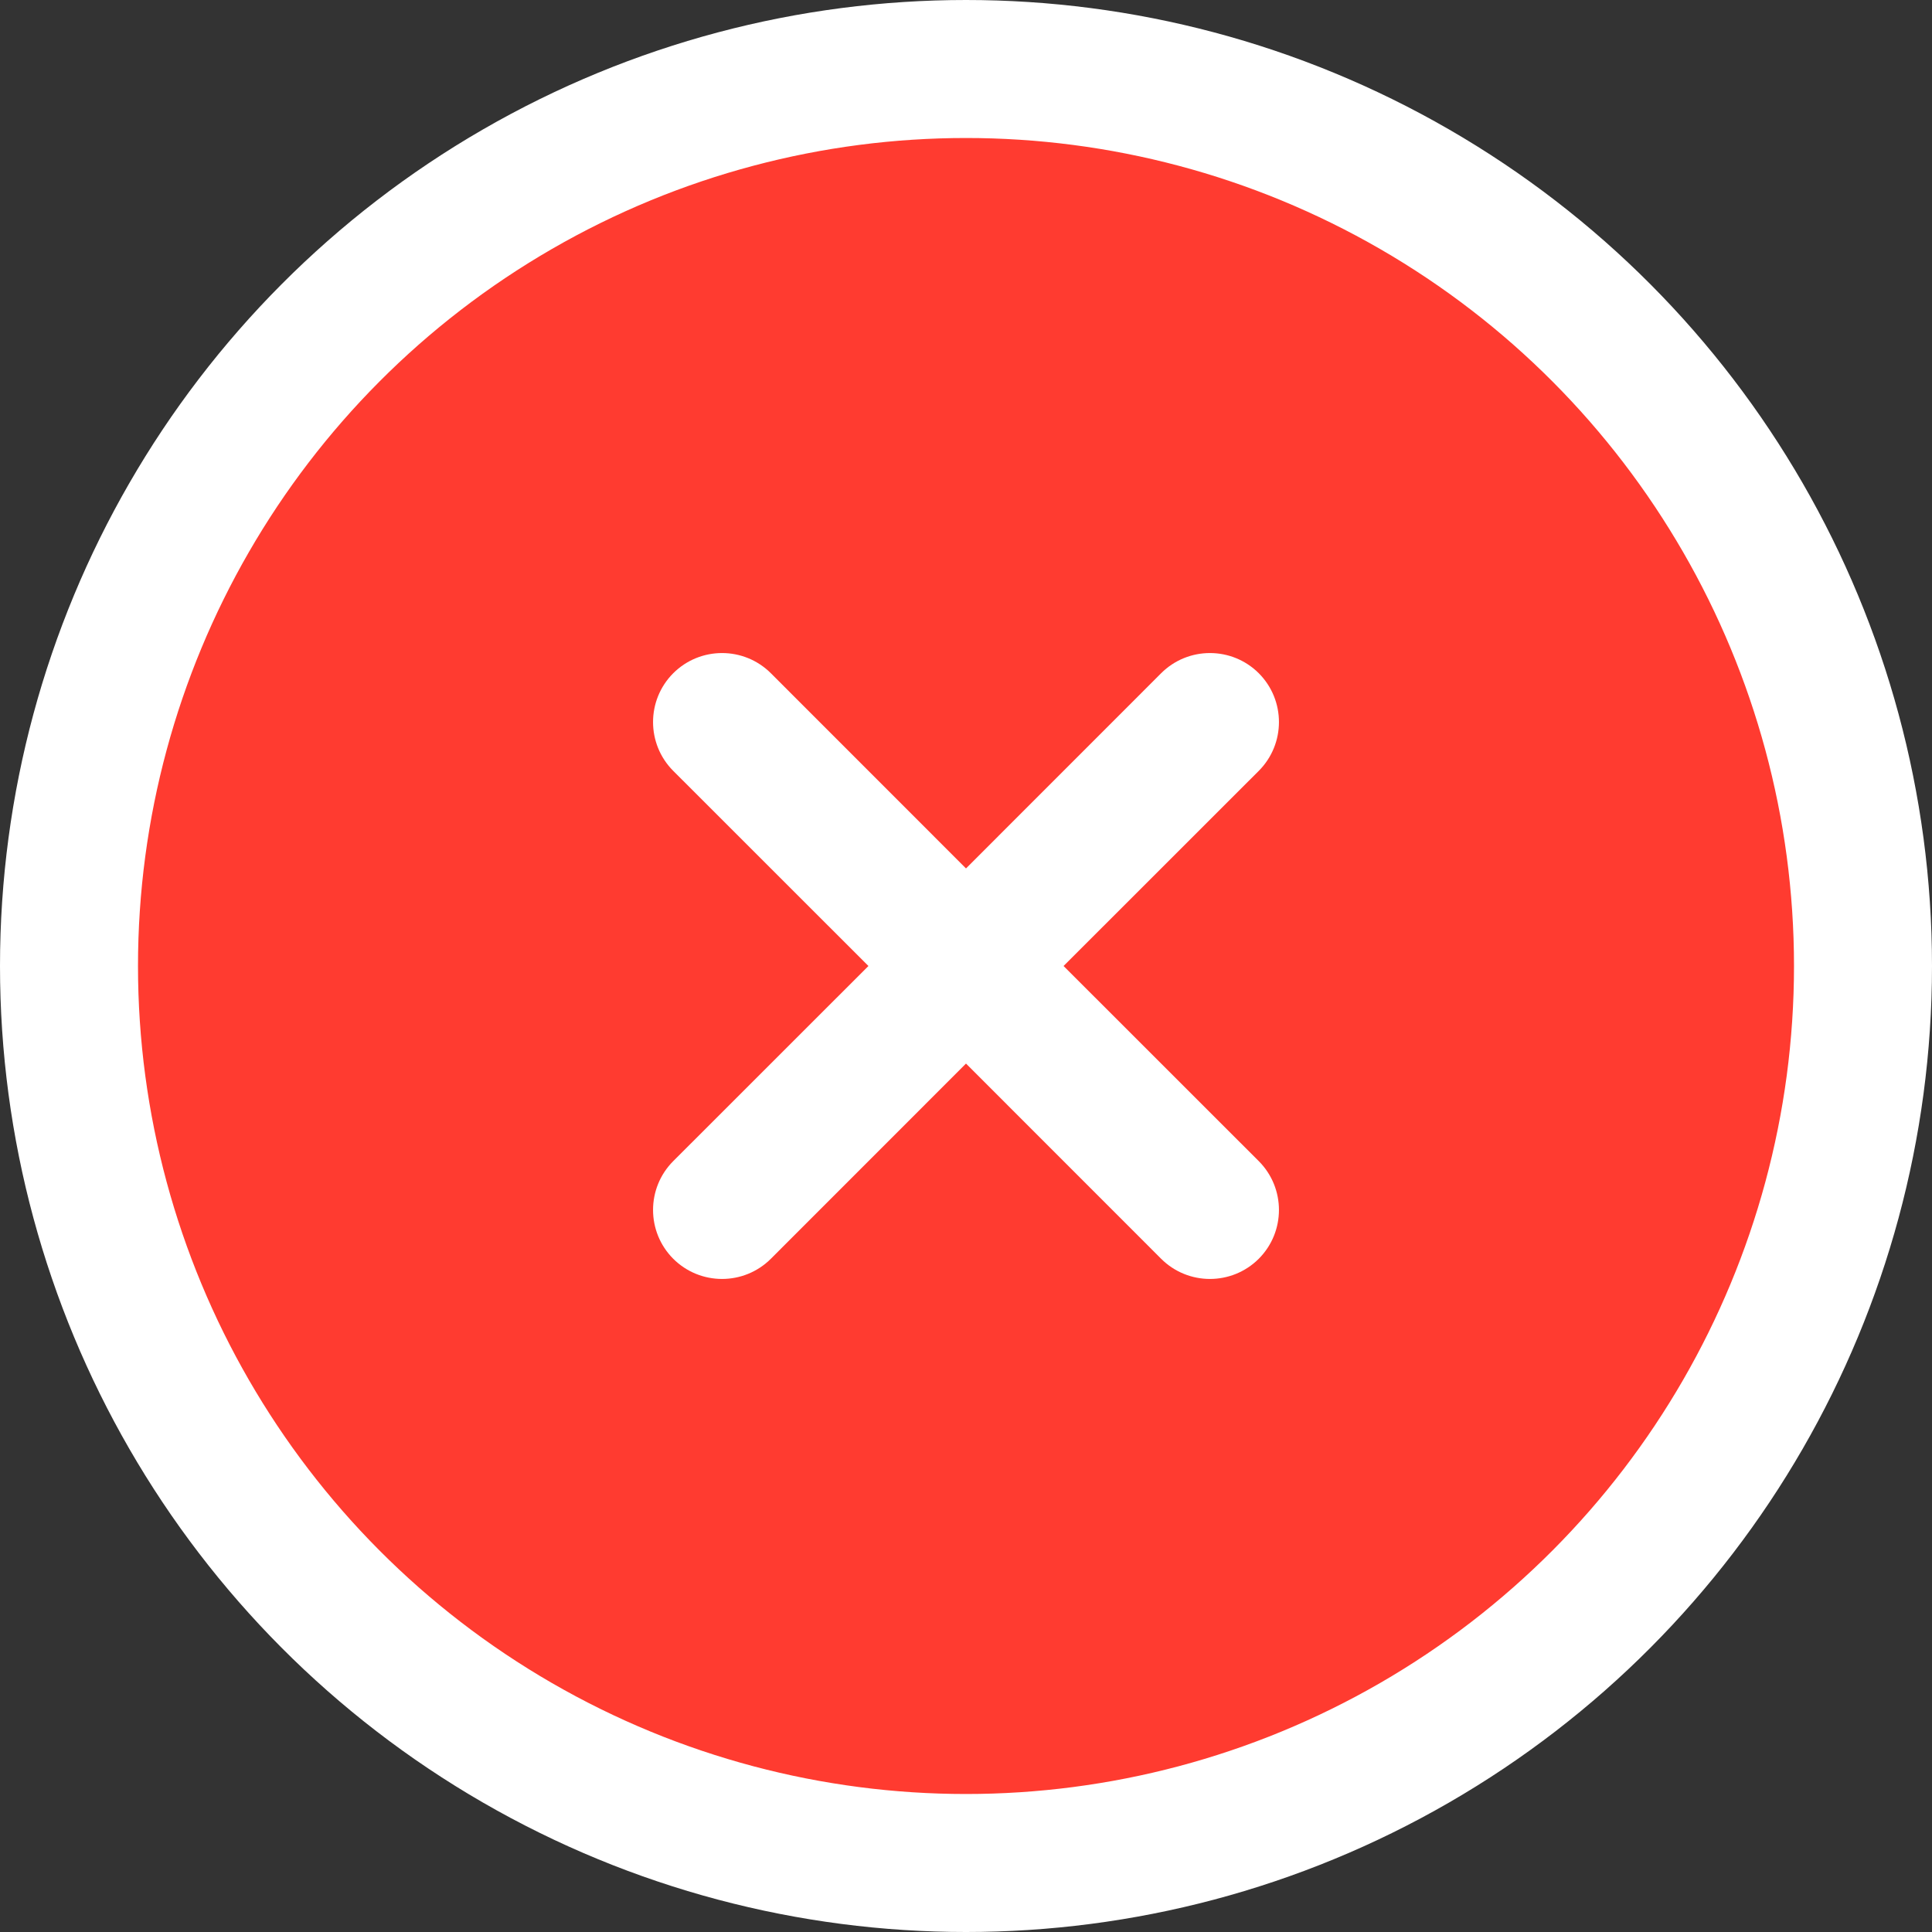 <svg width="28" height="28" viewBox="0 0 28 28" fill="none" xmlns="http://www.w3.org/2000/svg">
<rect x="0" y="0" width="28" height="28" fill="#333333" stroke="none"/>
<circle cx="14" cy="14" r="13" fill="#FF3B30" stroke="white" stroke-width="2"/>
<path fill-rule="evenodd" clip-rule="evenodd" d="M9.757 9.757C9.367 10.148 9.367 10.781 9.757 11.172L12.586 14L9.757 16.828C9.367 17.219 9.367 17.852 9.757 18.243C10.148 18.633 10.781 18.633 11.172 18.243L14 15.414L16.828 18.243C17.219 18.633 17.852 18.633 18.243 18.243C18.633 17.852 18.633 17.219 18.243 16.828L15.414 14L18.243 11.172C18.633 10.781 18.633 10.148 18.243 9.757C17.852 9.367 17.219 9.367 16.828 9.757L14 12.586L11.172 9.757C10.781 9.367 10.148 9.367 9.757 9.757Z" fill="white"/>
</svg>
